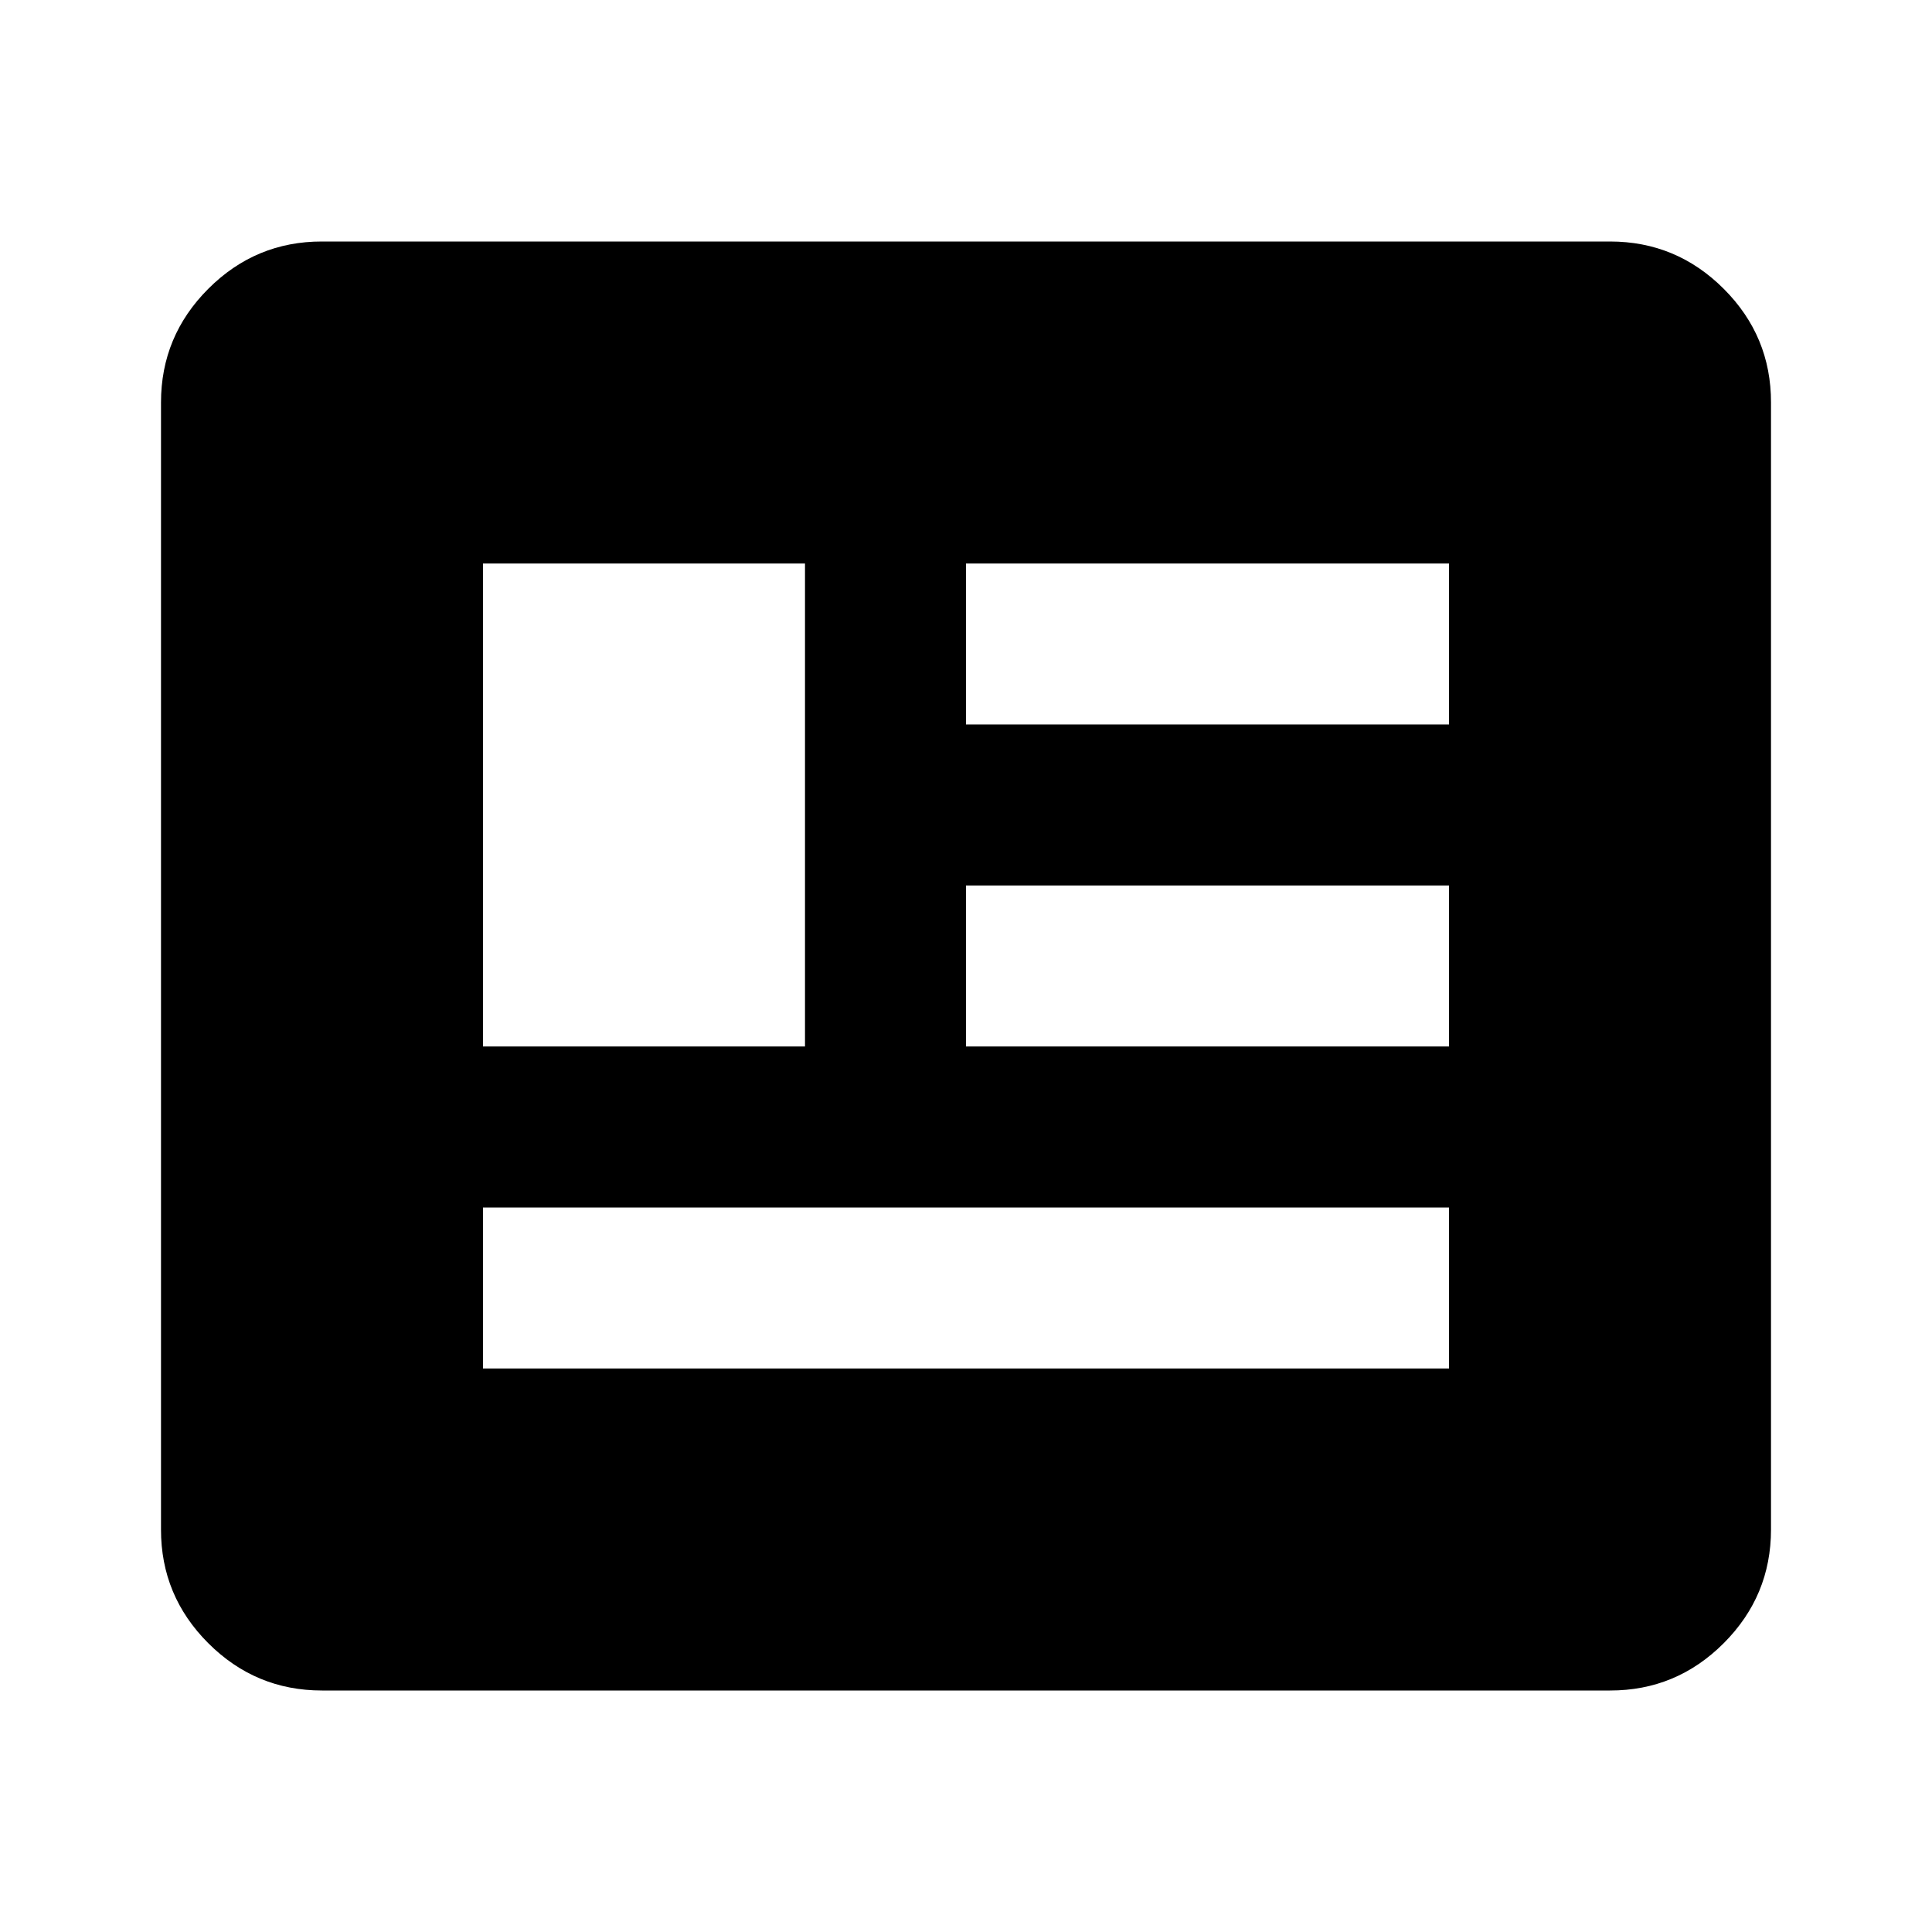 <svg xmlns="http://www.w3.org/2000/svg" width="24" height="24" viewBox="0 0 24 24"><path d="M4 21q-.825 0-1.413-.588T2 19V5q0-.825.588-1.413T4 3h16q.825 0 1.413.588T22 5v14q0 .825-.588 1.413T20 21H4Zm2-4h12v-2H6v2Zm0-4h4V7H6v6Zm6 0h6v-2h-6v2Zm0-4h6V7h-6v2Z"/></svg>